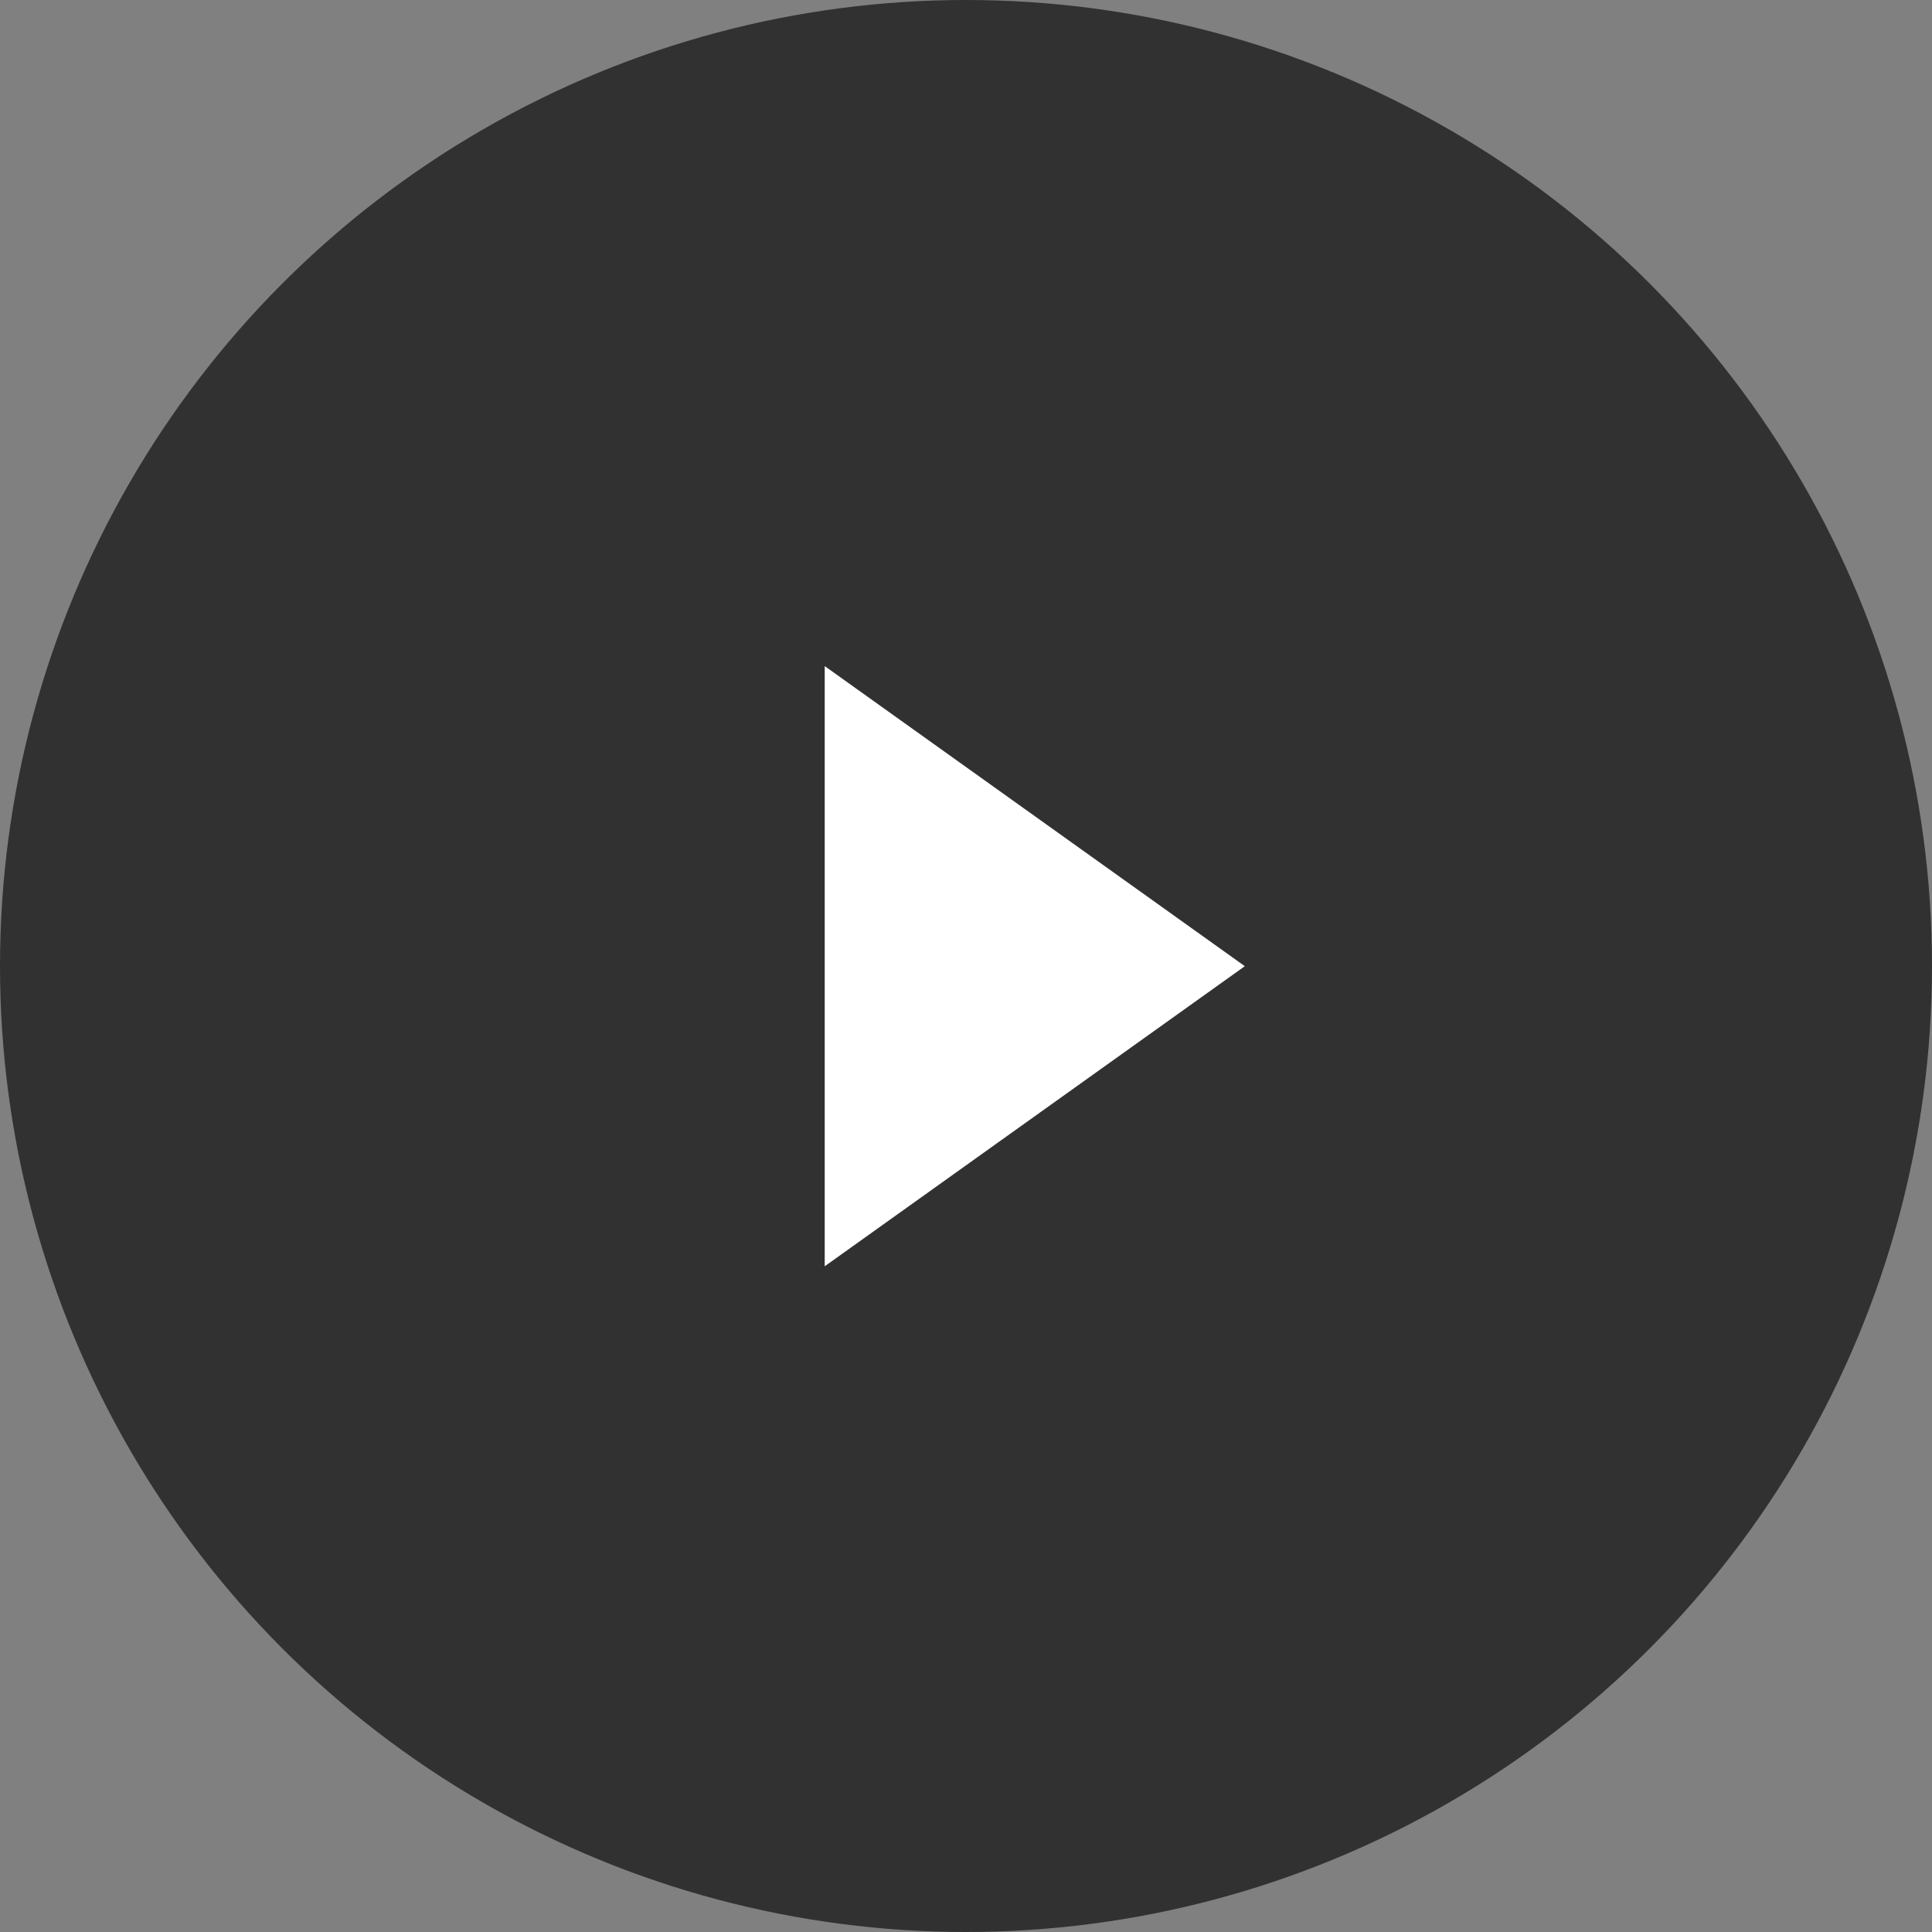 <svg id="btn" xmlns="http://www.w3.org/2000/svg" width="80.938" height="80.938" viewBox="0 0 80.938 80.938">
  <rect x="0" y="0" width="80.938" height="80.938" fill="#808080" stroke="none"/>
  <defs>
    <style>
      .cls-1 {
        fill: #313131;
      }

      .cls-2 {
        fill: #fff;
        fill-rule: evenodd;
      }
    </style>
  </defs>
  <circle id="楕円形_1" data-name="楕円形 1" class="cls-1" cx="40.469" cy="40.469" r="40.469"/>
  <path id="長方形_3" data-name="長方形 3" class="cls-2" d="M435.581,715.936l17.6,12.572-17.6,12.572V715.936Z" transform="translate(-401.031 -688.031)"/>
</svg>
